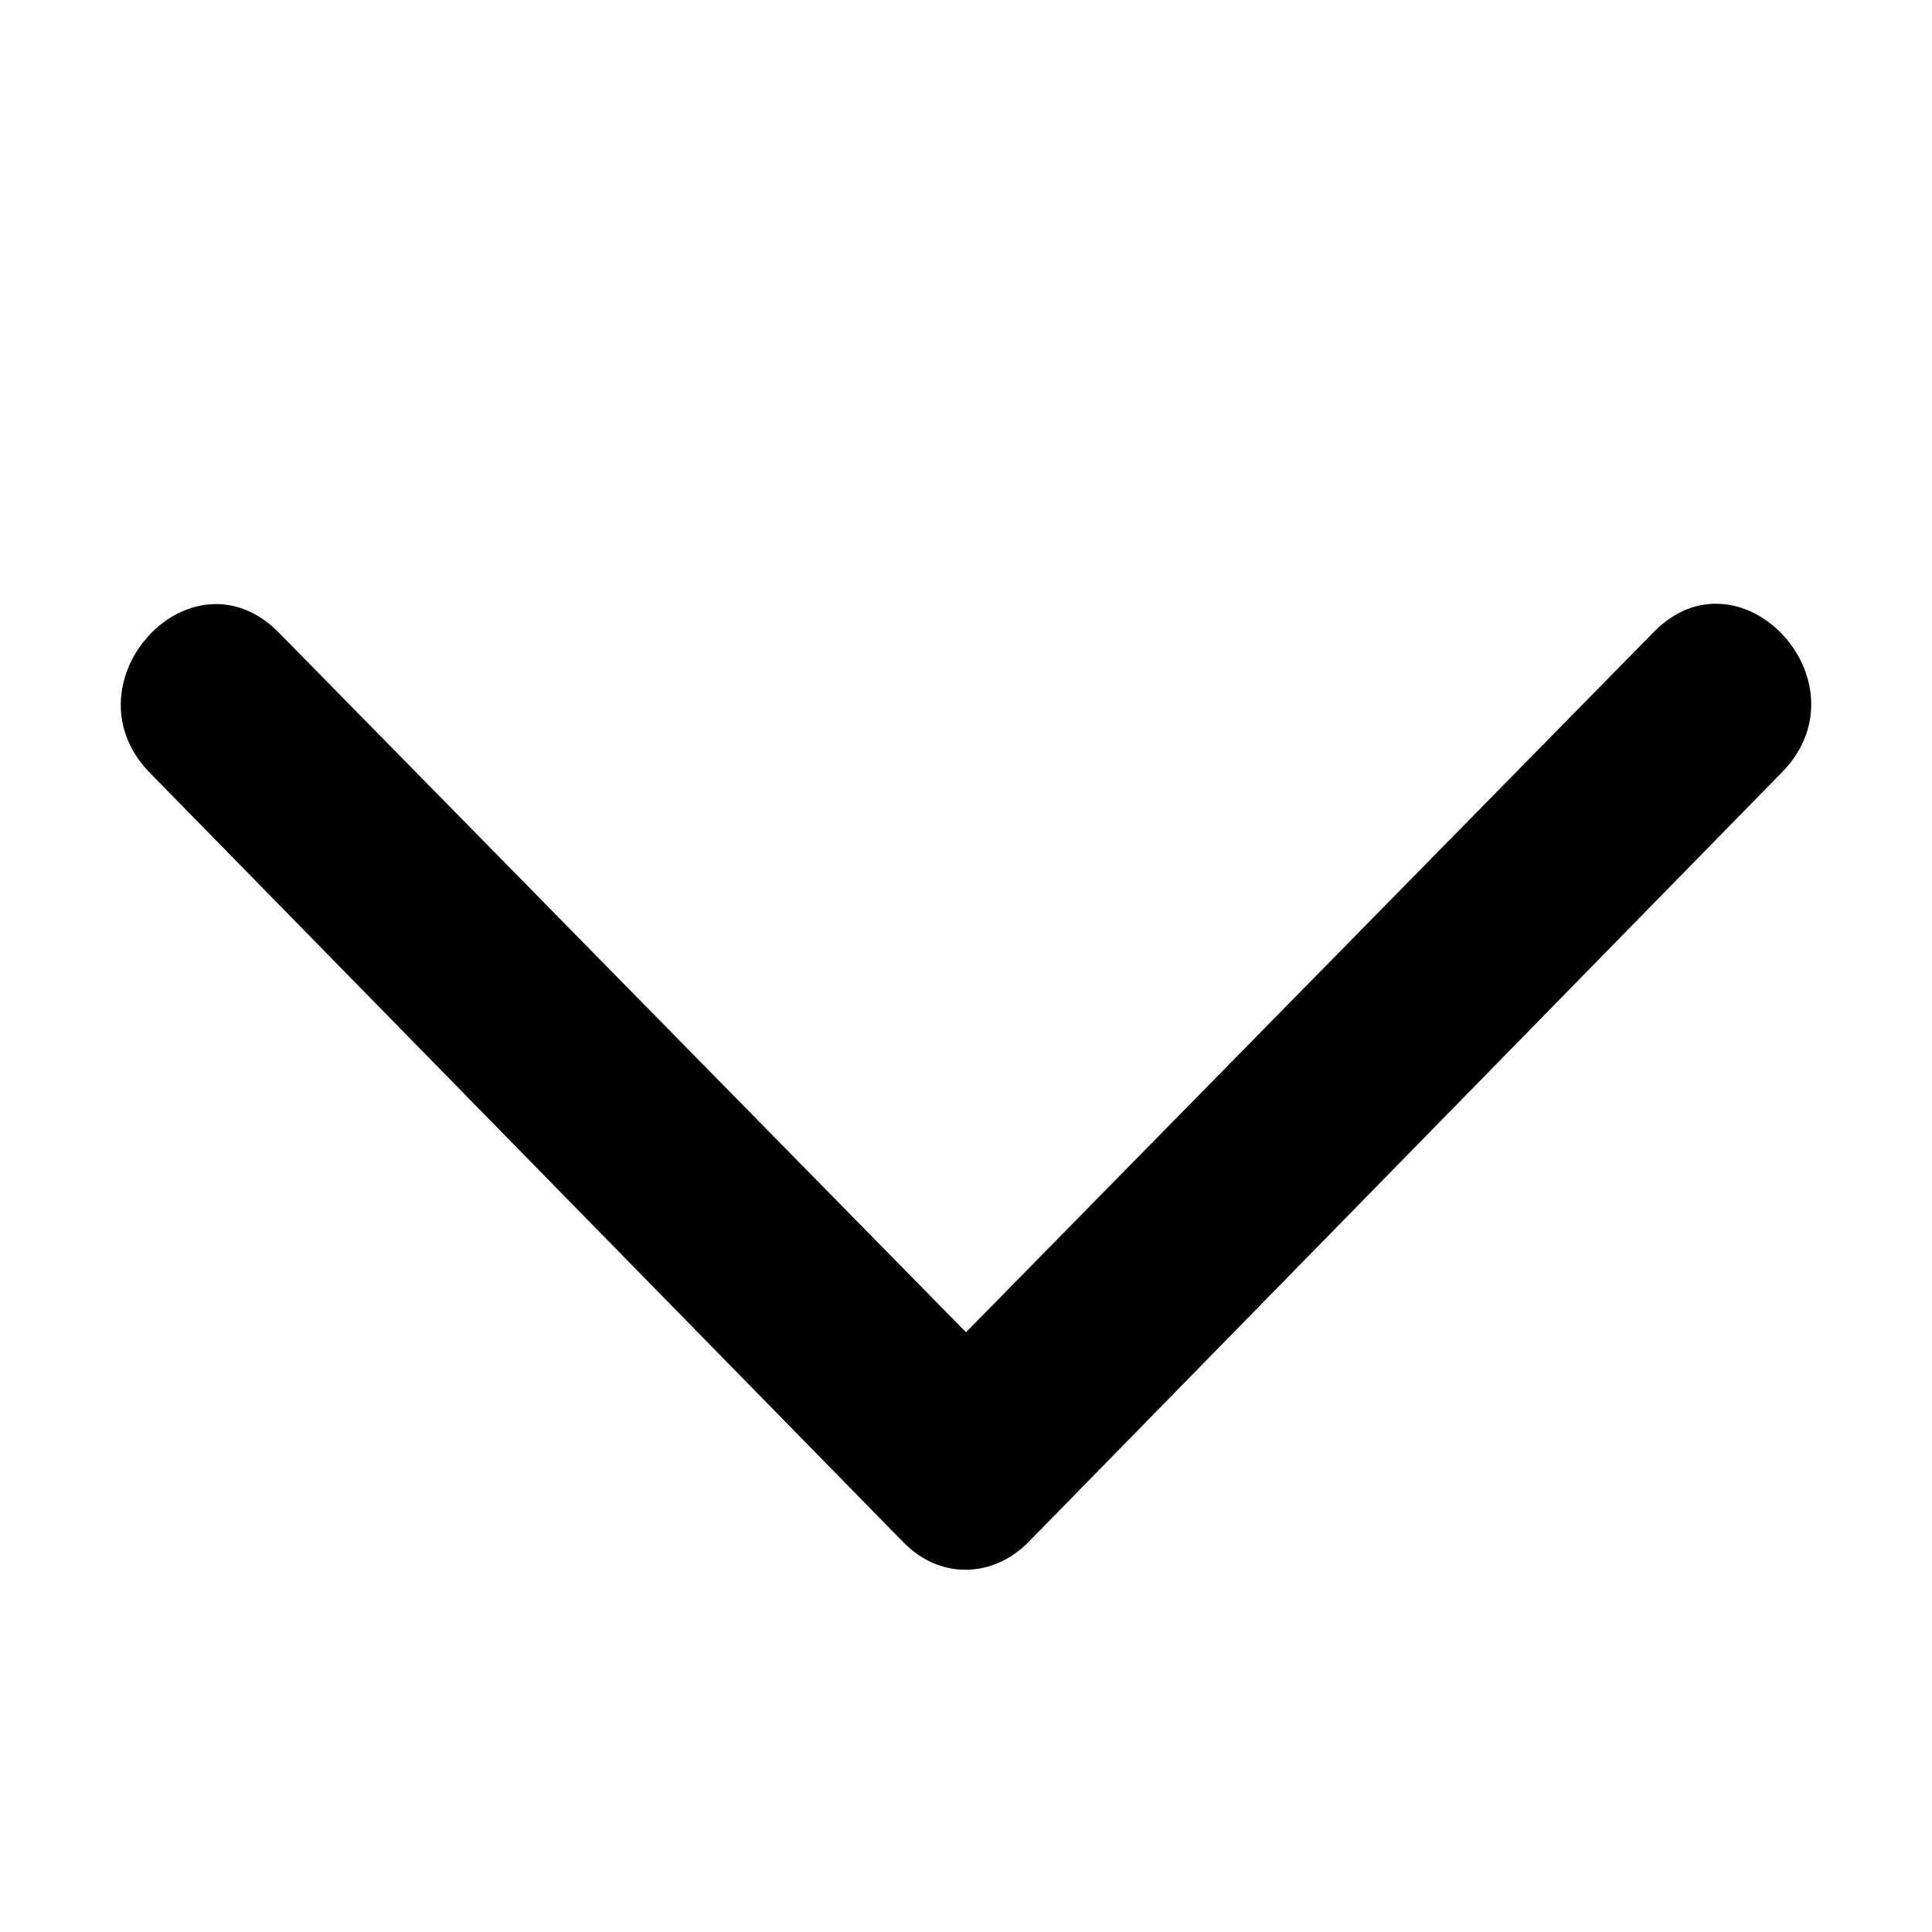 <!--
* SPDX-FileCopyrightText: © 2020 Liferay, Inc. <https://liferay.com>
* SPDX-FileCopyrightText: © 2020 Contributors to the project Clay <https://github.com/liferay/clay/graphs/contributors>
*
* SPDX-License-Identifier: BSD-3-Clause
-->
<svg viewBox="0 0 16 16" xmlns="http://www.w3.org/2000/svg">
<path class="lexicon-icon-outline" d="M8.519 12.769L14.767 6.386C15.478 5.639 14.4 4.492 13.683 5.247L8 11.033L2.321 5.251C1.595 4.492 0.523 5.646 1.233 6.392L7.478 12.769C7.79 13.091 8.232 13.063 8.519 12.769Z" />
</svg>
